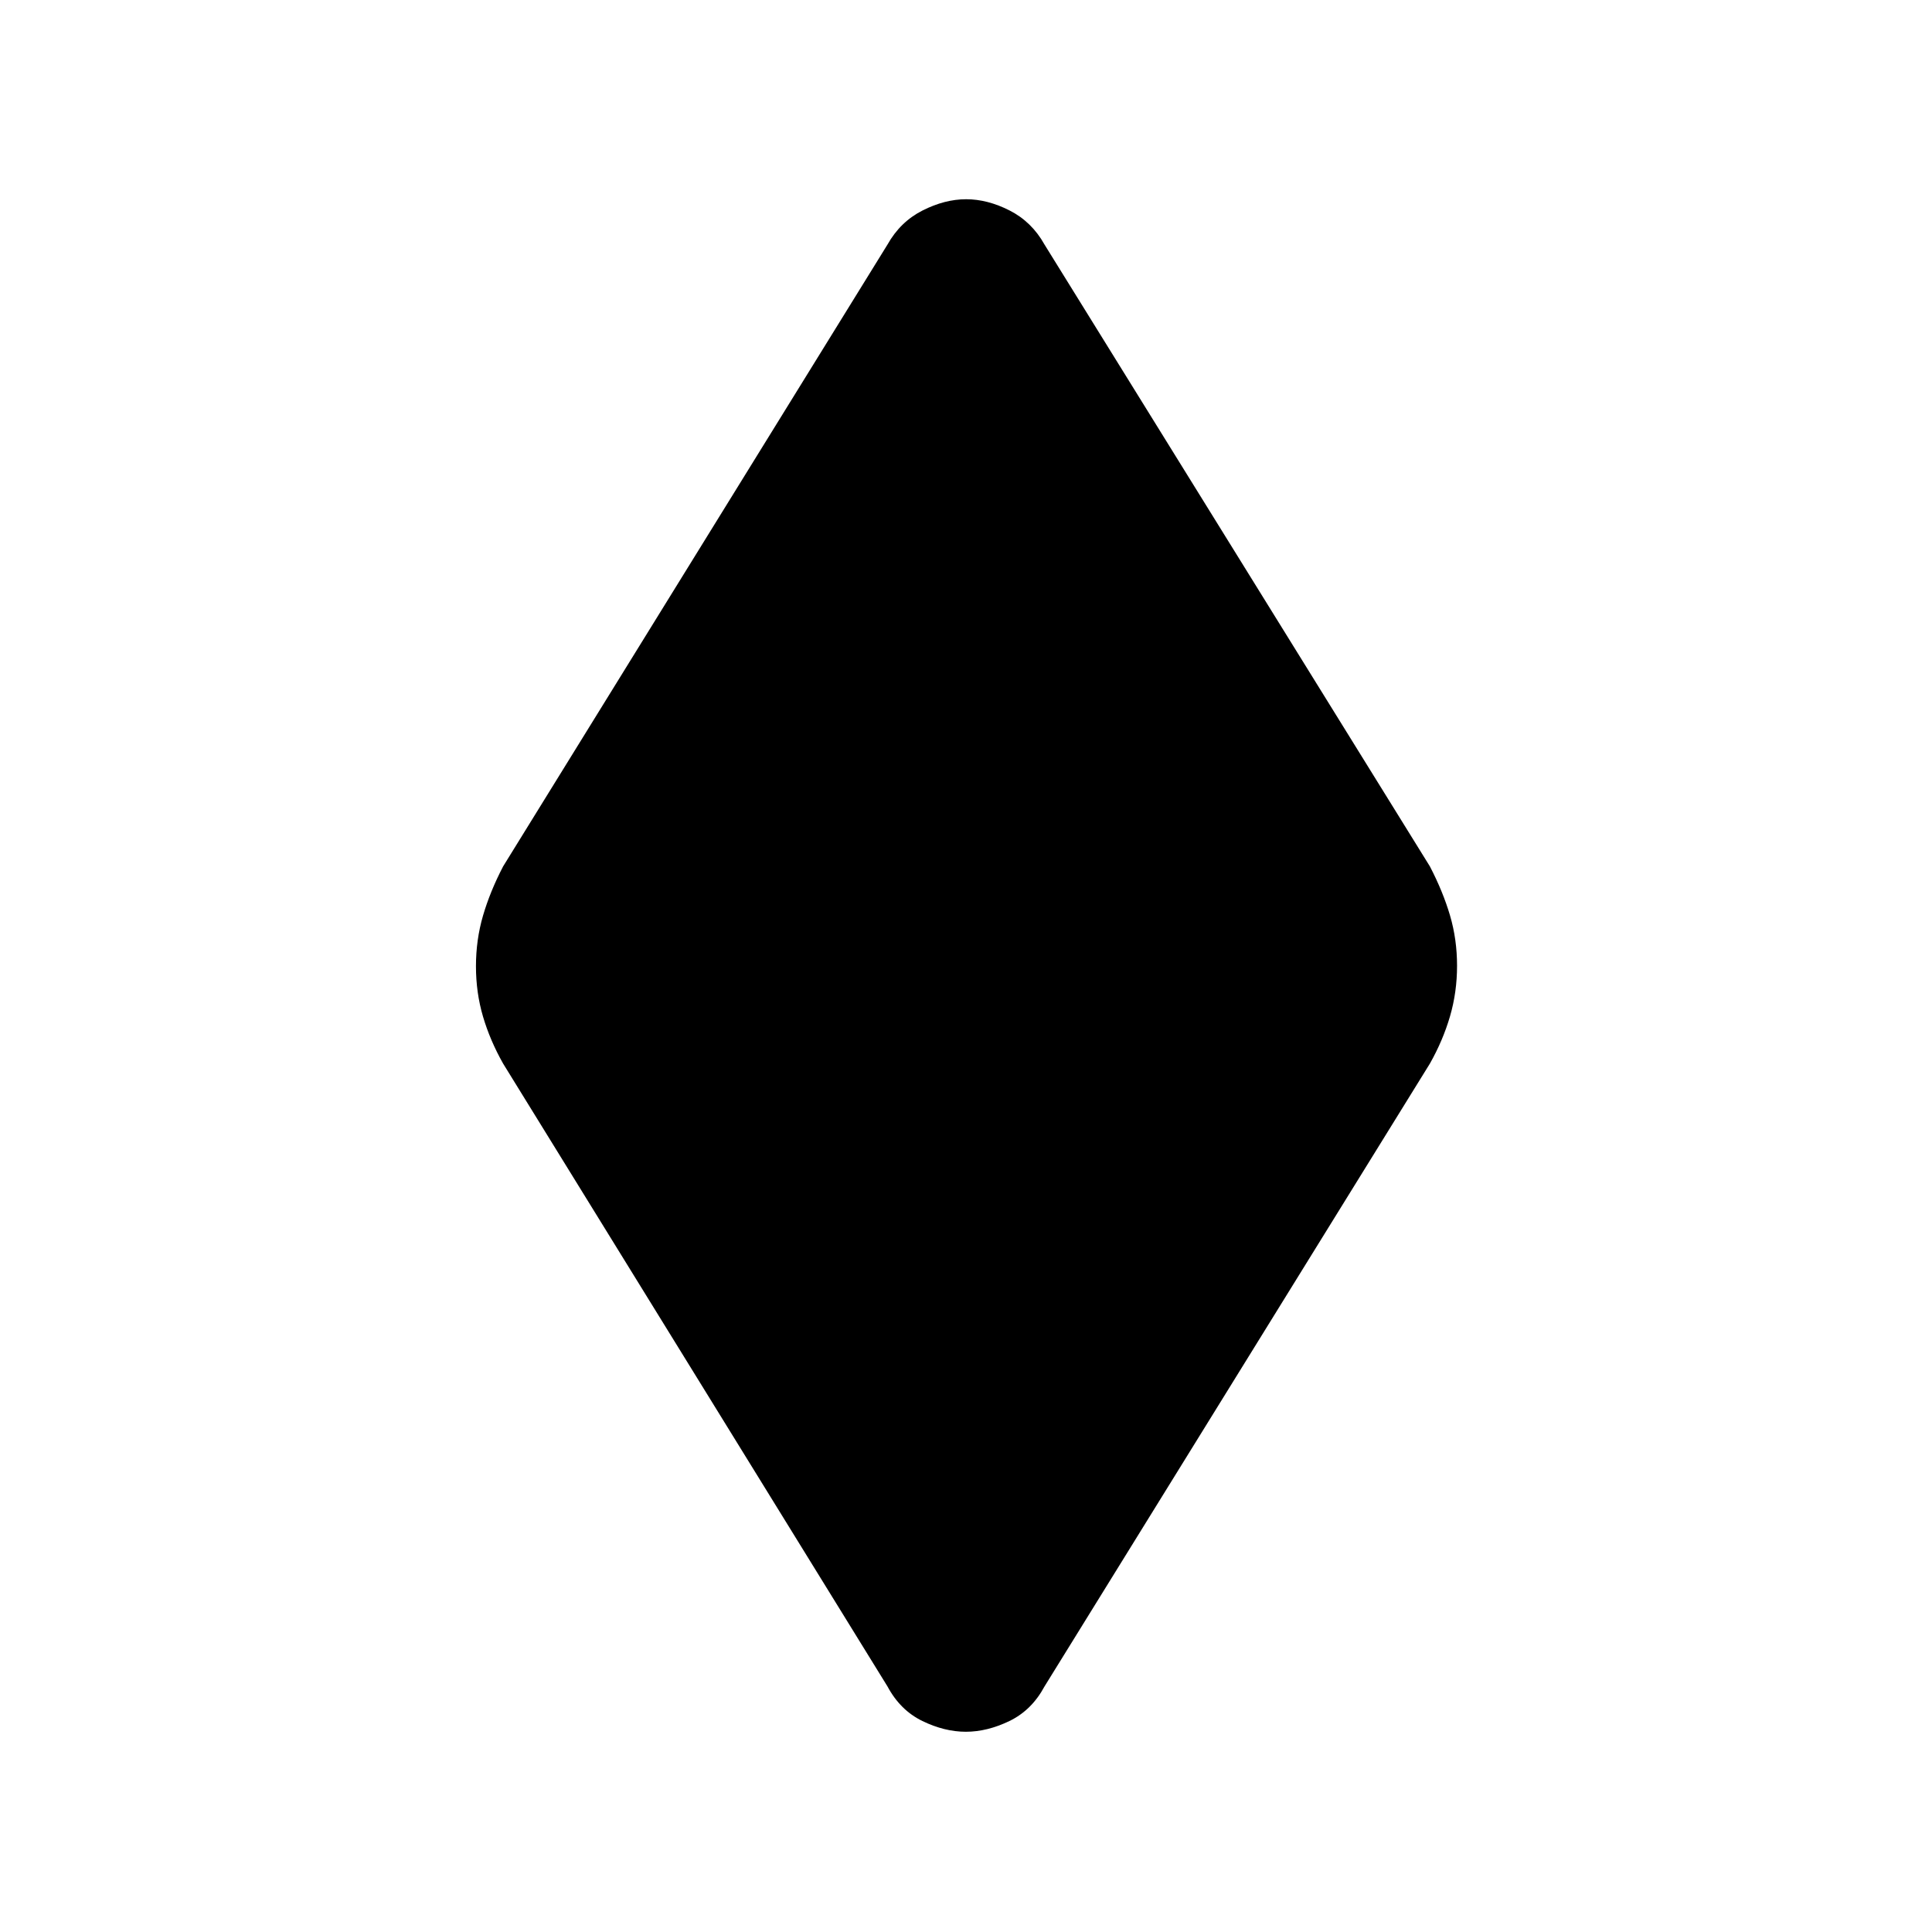 <svg xmlns="http://www.w3.org/2000/svg" height="48" viewBox="0 -960 960 960" width="48"><path d="M479.93-99.5q-10.61 0-21.6-5.34-11-5.34-17.33-17.16L250-431.5q-6.5-11.5-10-23.38-3.5-11.88-3.5-25T240-505q3.5-12 10-24.5l191-309q6.36-11.32 17.41-16.91t21.66-5.59q10.61 0 21.6 5.59 11 5.59 17.33 16.91l191.5 309q6.5 12.5 10 24.38 3.5 11.88 3.5 25T720.5-455q-3.5 12-10 23.5L519-122q-6.36 11.82-17.41 17.16t-21.66 5.34Z"/></svg>